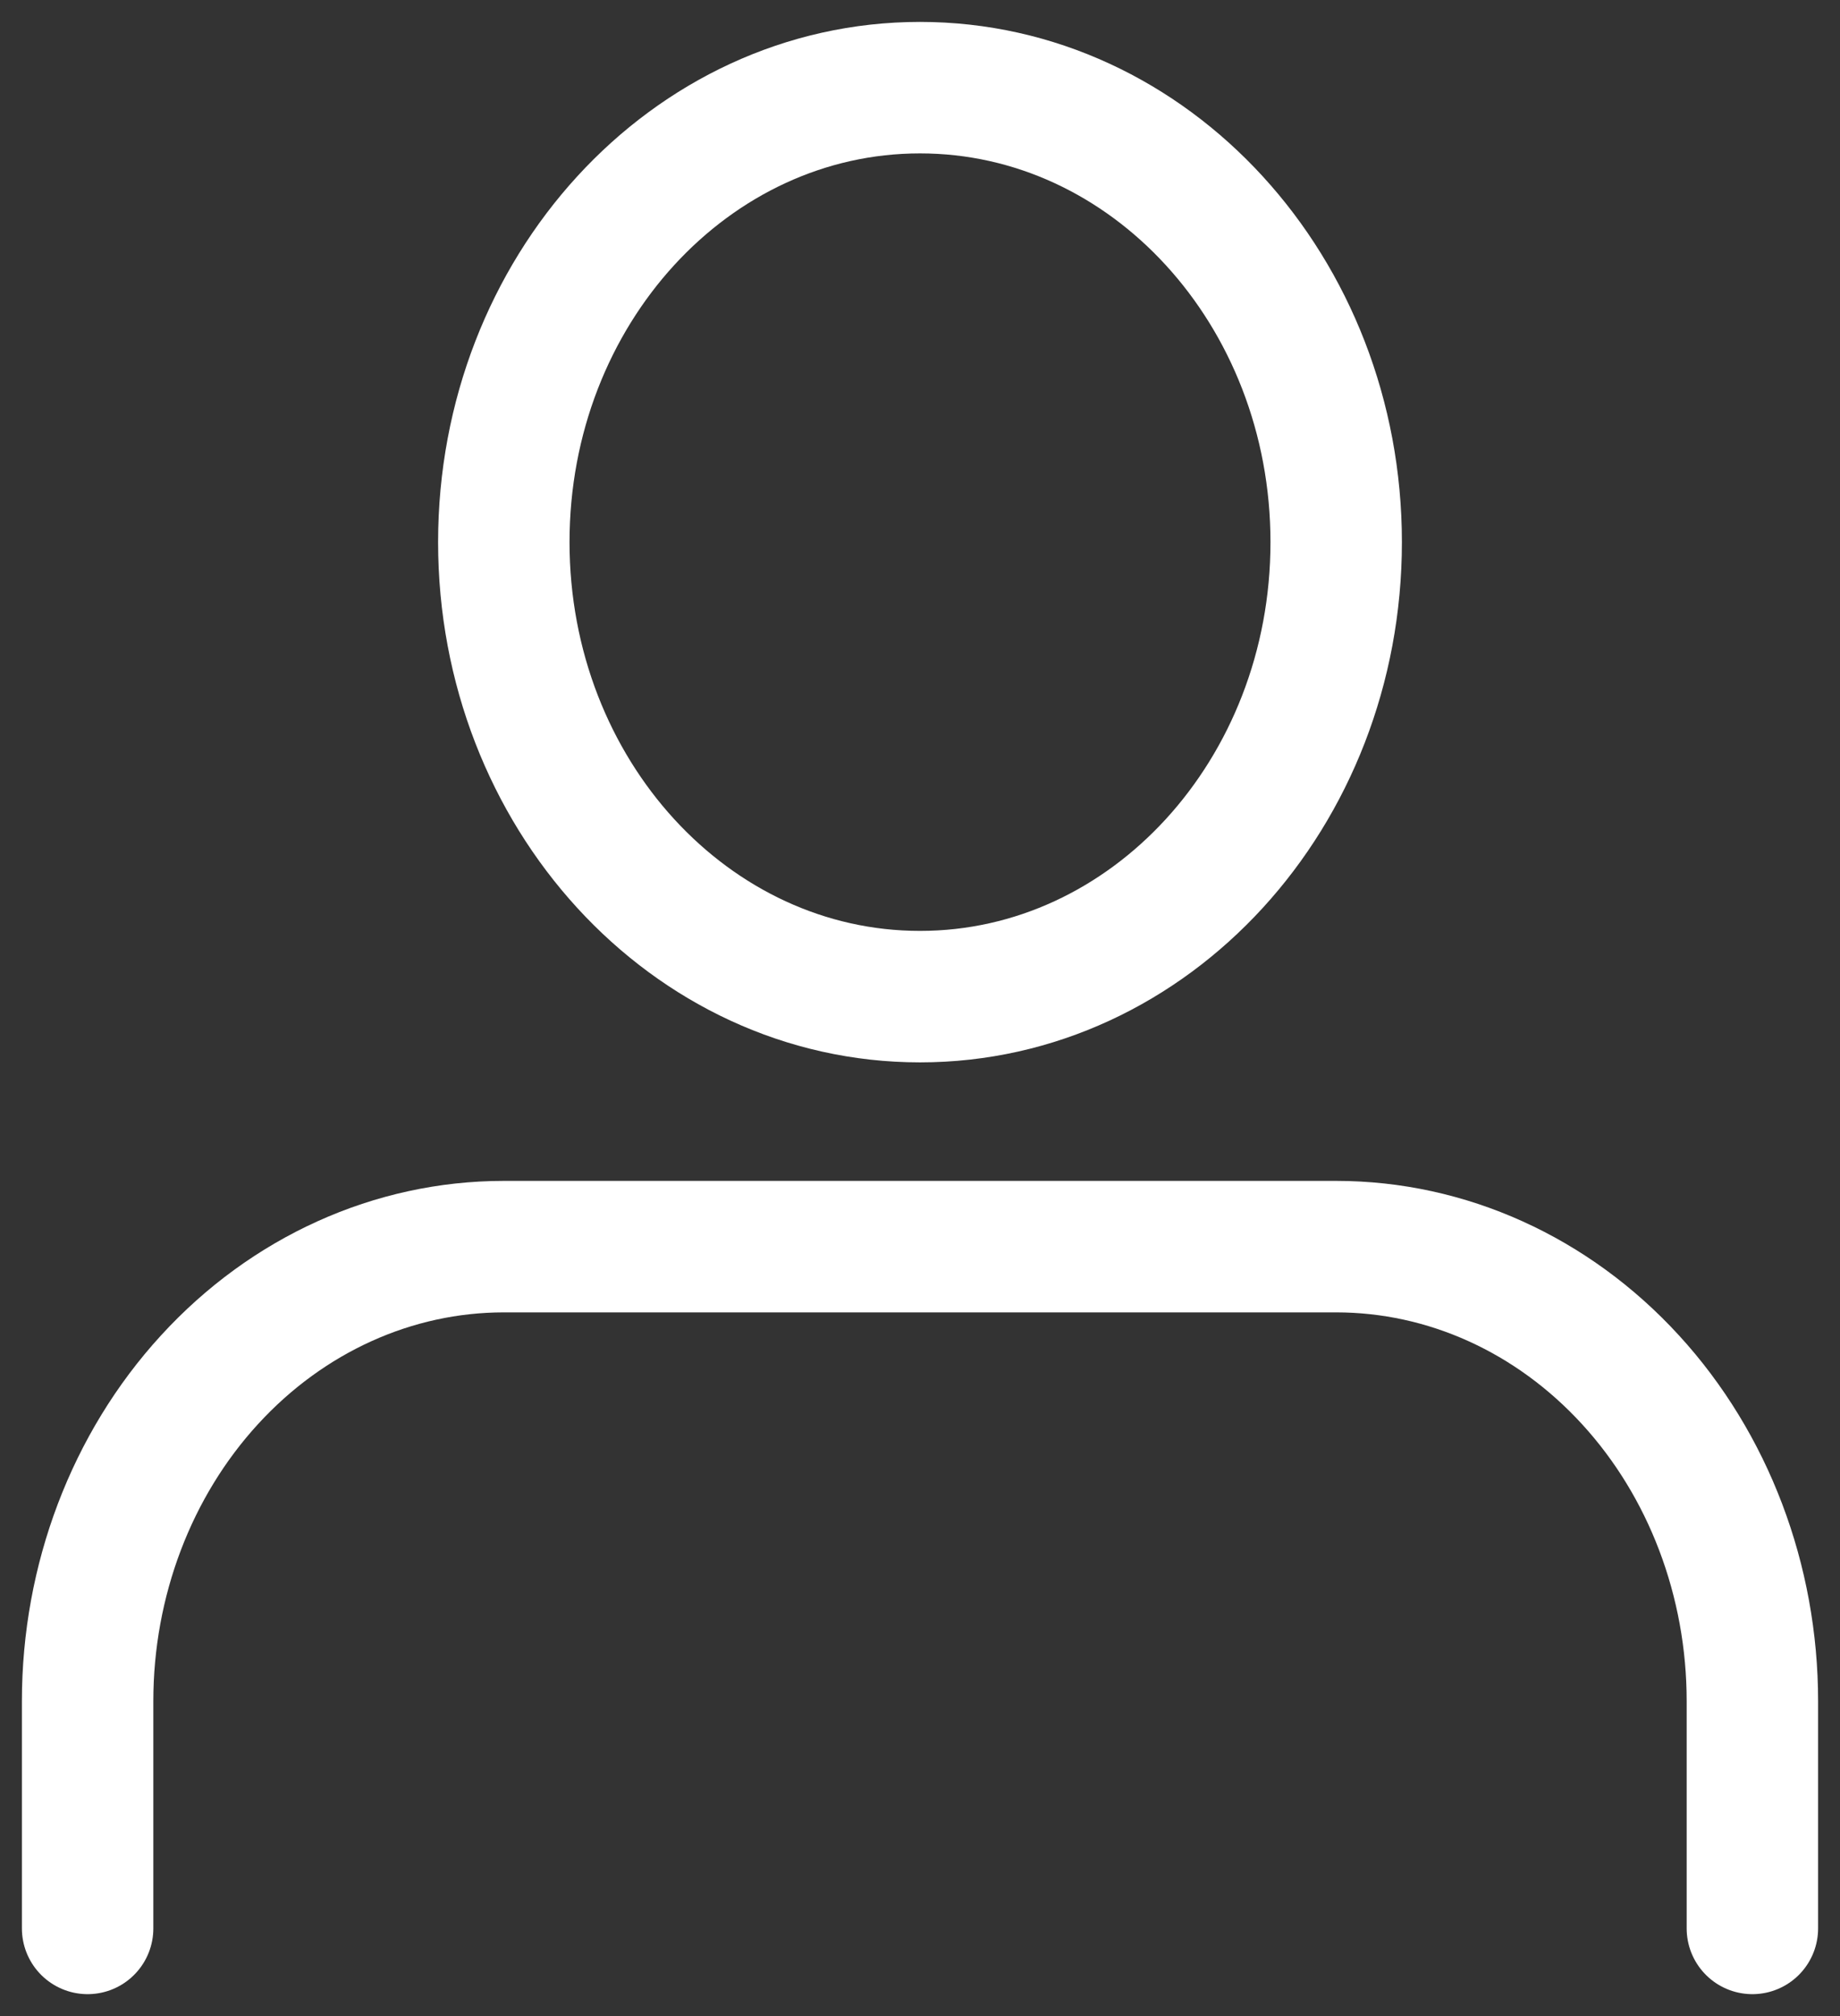 <svg width="21" height="23" viewBox="0 0 21 23" fill="none" xmlns="http://www.w3.org/2000/svg">
<rect x="0" y="0" width="21" height="23" fill="#333333" stroke="none"/>
<path d="M20 22V19.407C20 18.032 19.5 16.713 18.609 15.741C17.718 14.768 16.51 14.222 15.25 14.222H5.75C4.49 14.222 3.282 14.768 2.391 15.741C1.5 16.713 1 18.032 1 19.407V22" stroke="white" stroke-width="1.5" stroke-linecap="round" stroke-linejoin="round"/>
<path d="M10.5 11.37C13.123 11.37 15.25 9.049 15.25 6.185C15.25 3.321 13.123 1 10.5 1C7.877 1 5.75 3.321 5.75 6.185C5.75 9.049 7.877 11.37 10.5 11.37Z" stroke="white" stroke-width="1.5" stroke-linecap="round" stroke-linejoin="round"/>
</svg>
